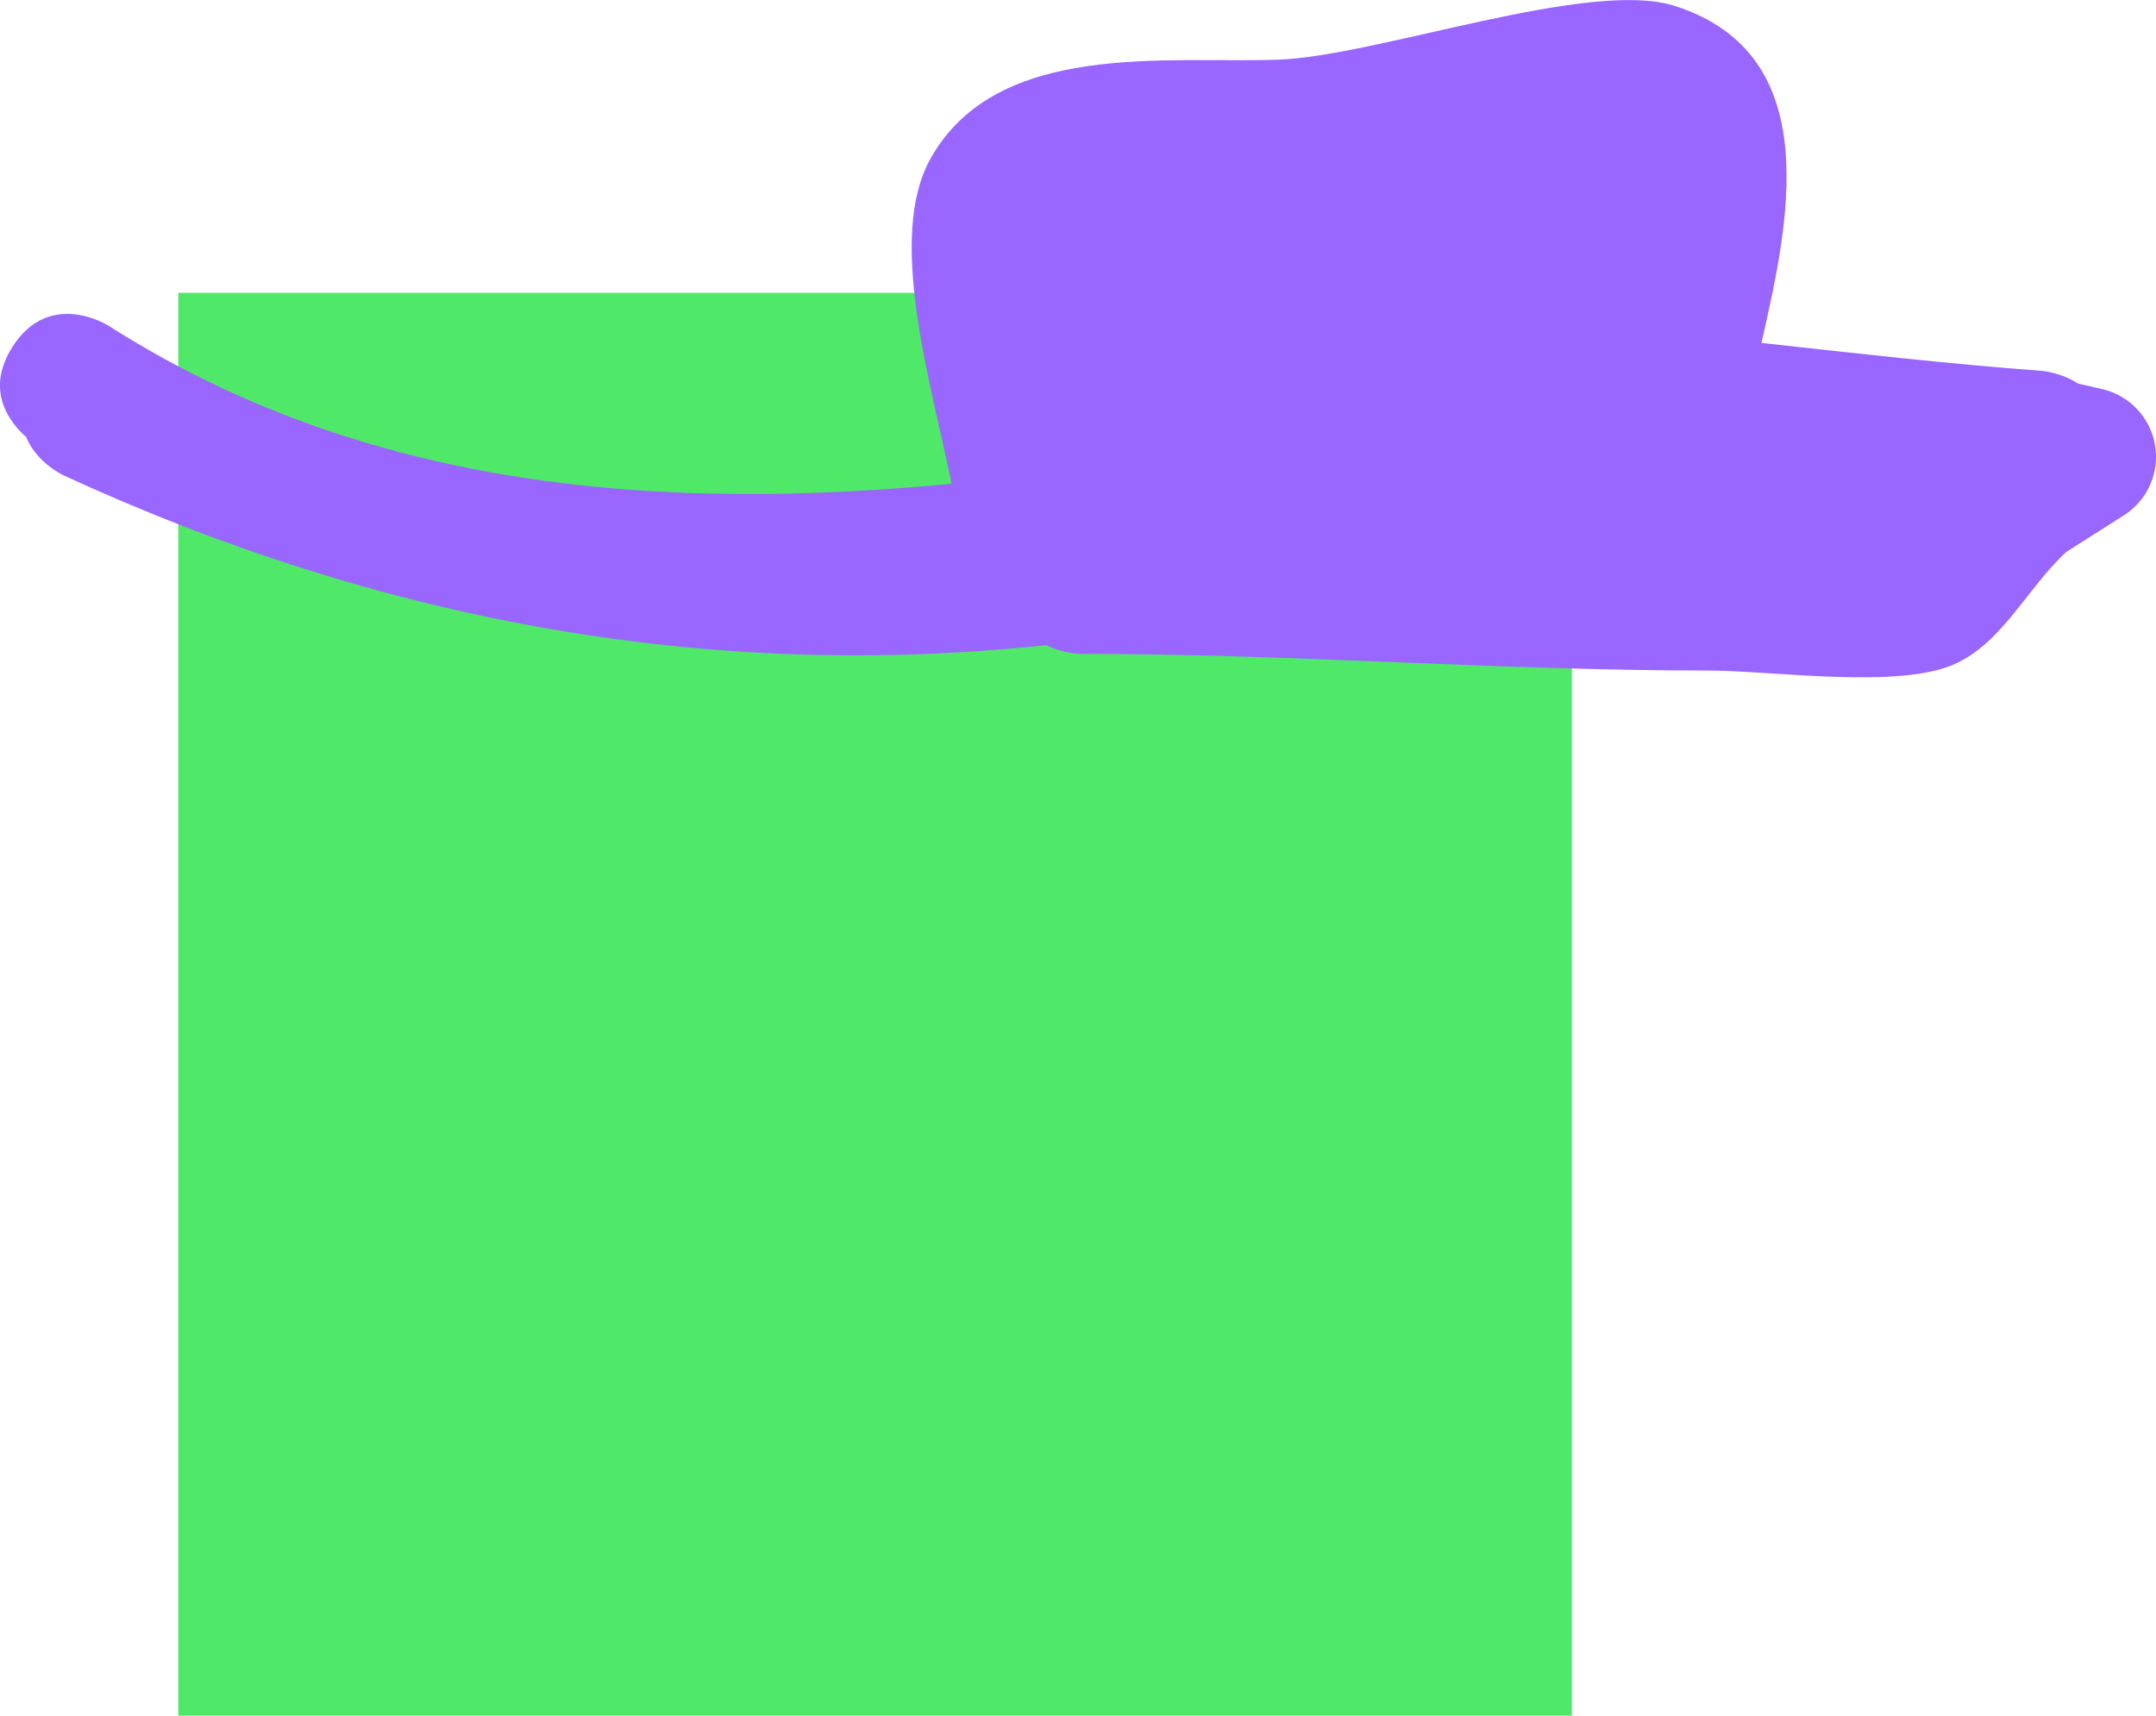 <svg version="1.1" xmlns="http://www.w3.org/2000/svg" xmlns:xlink="http://www.w3.org/1999/xlink" width="38.817" height="30.892" viewBox="0,0,38.817,30.892"><g transform="translate(-224.246,-161.917)"><g data-paper-data="{&quot;isPaintingLayer&quot;:true}" fill-rule="nonzero" stroke="none" stroke-linecap="butt" stroke-linejoin="miter" stroke-miterlimit="10" stroke-dasharray="" stroke-dashoffset="0" style="mix-blend-mode: normal"><path d="M227.455,192.809v-25.619h25.091v25.619z" fill="#50e868" stroke-width="0"/><path d="M224.47,168.163c0.671,-1.055 1.726,-0.383 1.726,-0.383c1.324,0.844 2.7,1.479 4.111,1.944c0.159,0.051 0.318,0.101 0.476,0.15c3.403,1.024 7.003,1.097 10.596,0.753c-0.391,-1.895 -1.166,-4.449 -0.38,-5.854c1.199,-2.142 4.272,-1.708 6.269,-1.782c1.782,-0.066 5.591,-1.461 7.132,-0.967c2.749,0.88 2.036,3.961 1.56,6.068c1.685,0.185 3.367,0.378 5.049,0.503c0,0 0.339,0.026 0.65,0.228l0.411,0.095c0.567,0.118 0.993,0.621 0.993,1.224c0,0.451 -0.239,0.846 -0.597,1.066l-1.016,0.646c-0.698,0.639 -1.138,1.617 -1.996,2.014c-1.006,0.466 -3.304,0.123 -4.441,0.123c-3.775,0 -7.534,-0.302 -11.3,-0.3c0,0 -0.314,0 -0.628,-0.158c-6.012,0.642 -11.932,-0.401 -17.696,-3.057c0,0 -0.482,-0.222 -0.673,-0.691c-0.261,-0.228 -0.762,-0.811 -0.247,-1.62z" fill="#9966ff" stroke-width="0.5"/></g></g></svg>